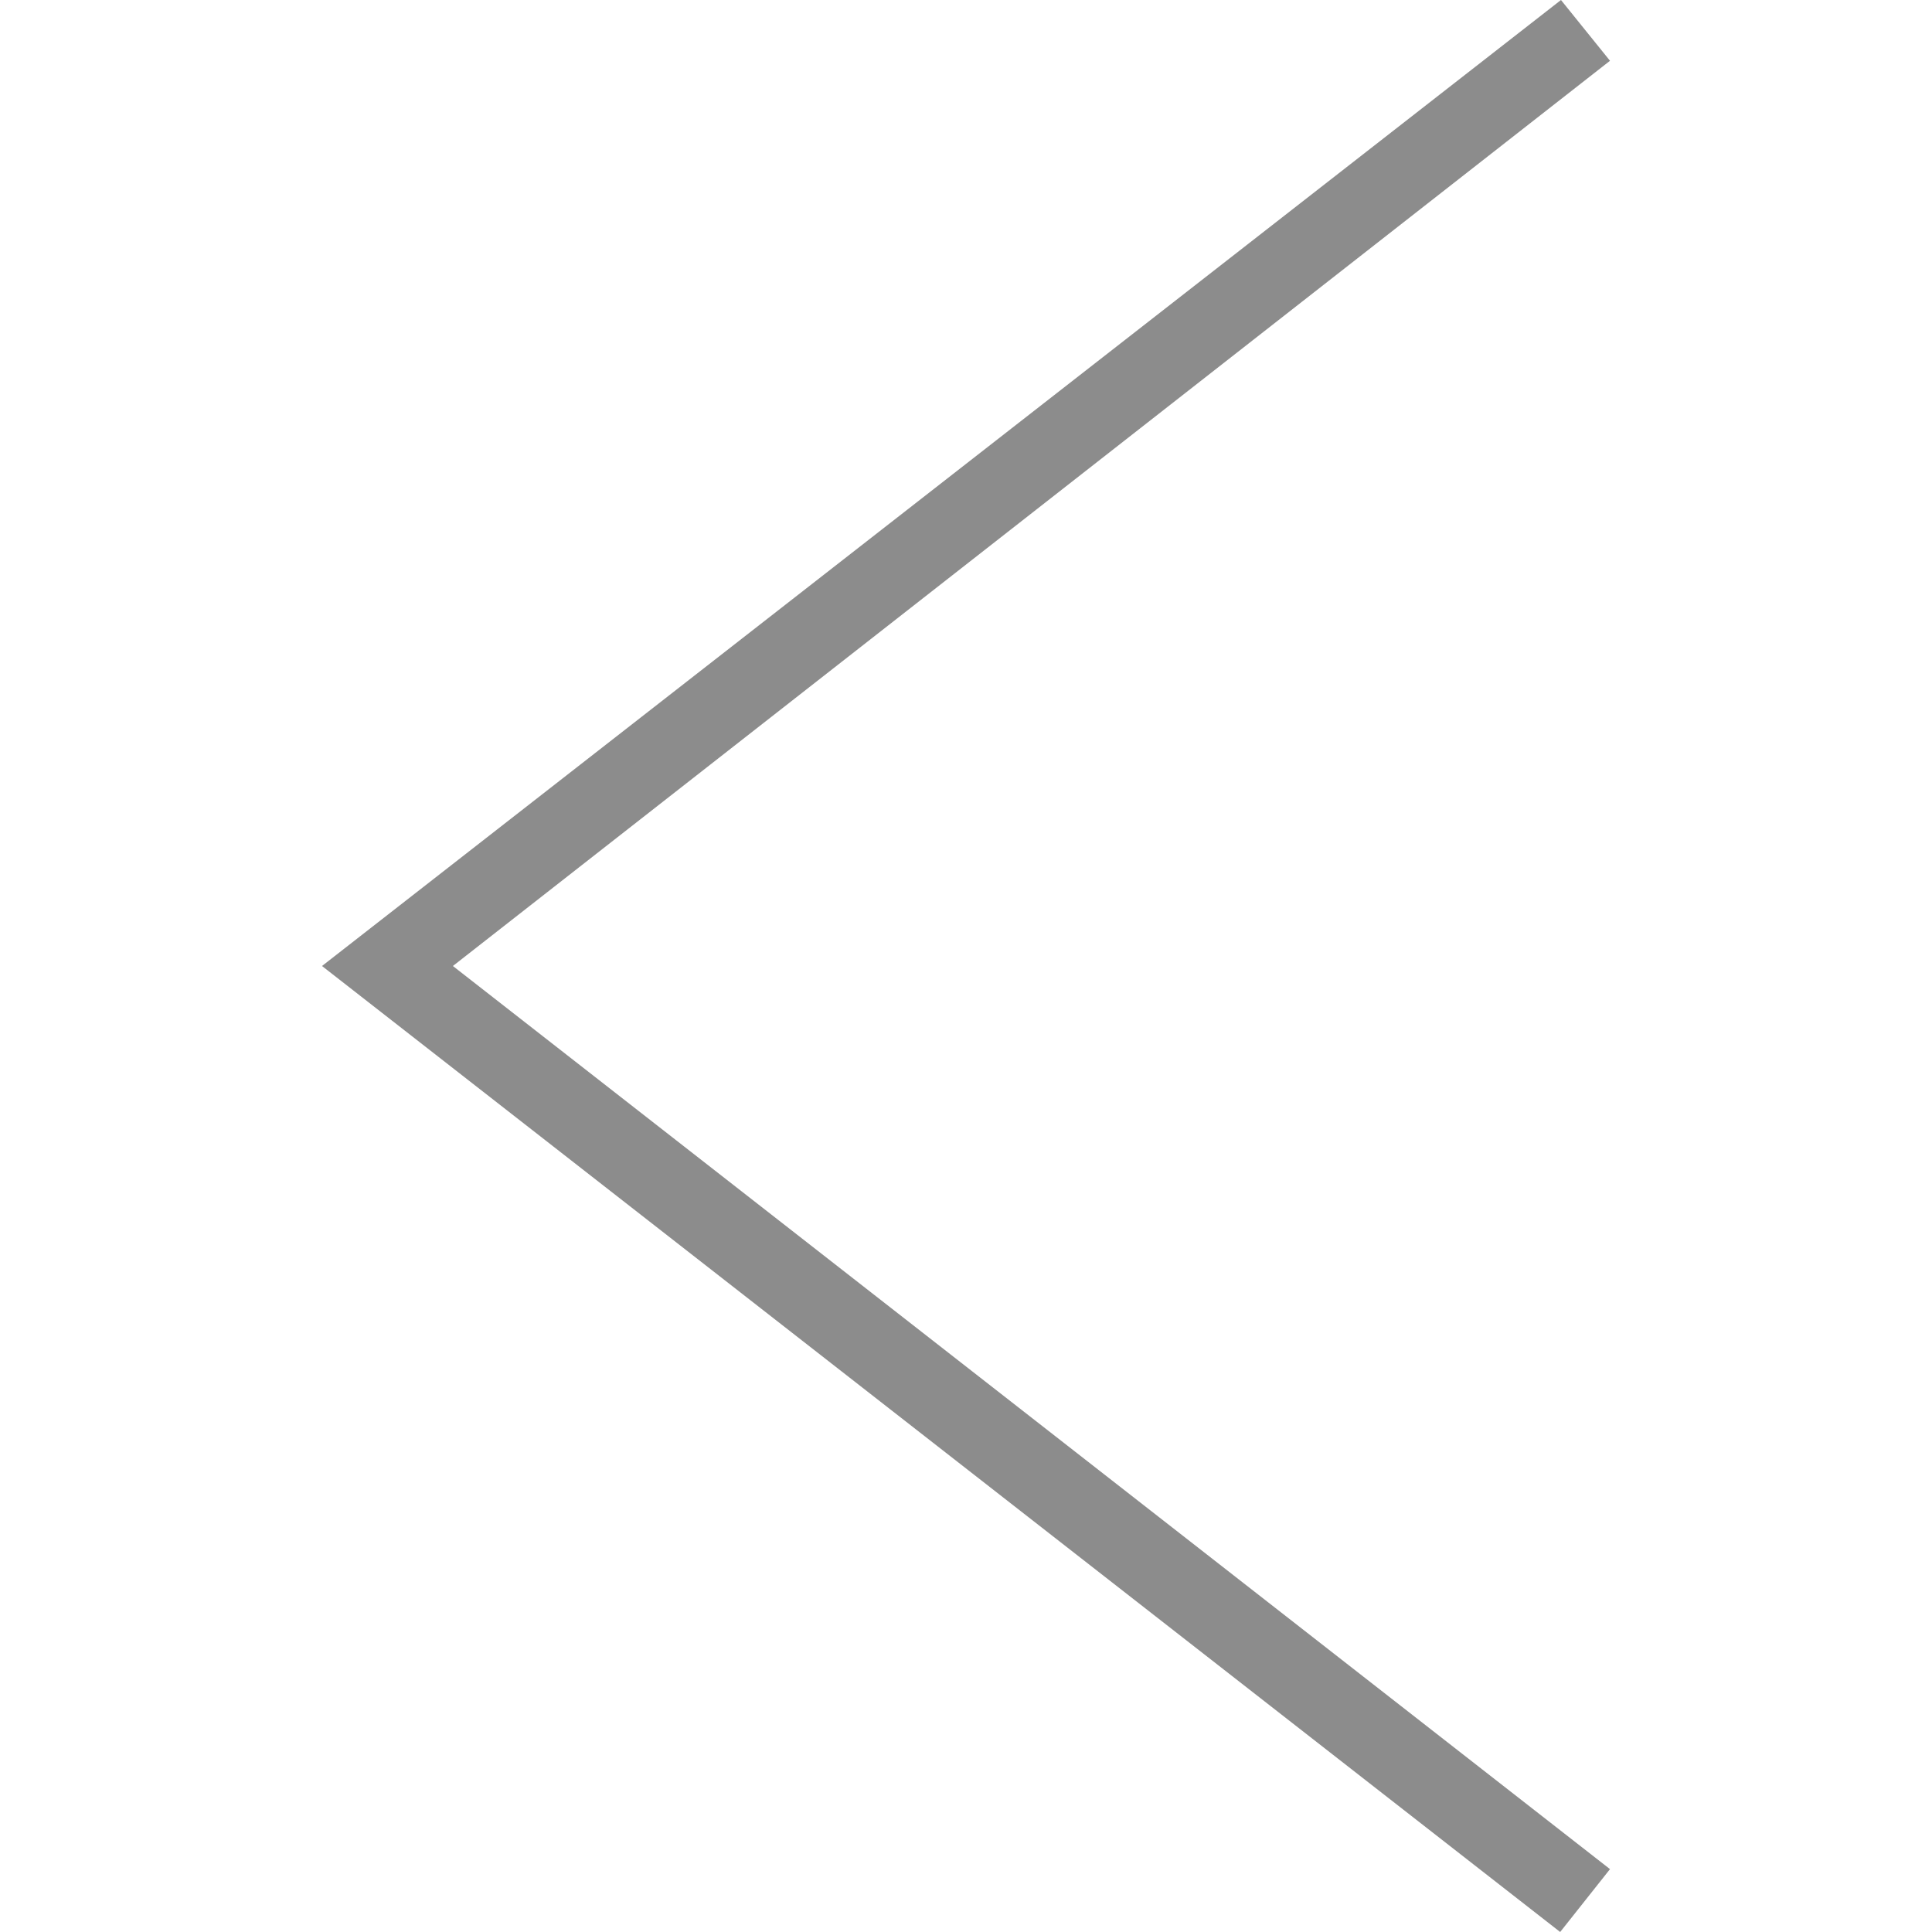 <svg width="24" height="24" xmlns="http://www.w3.org/2000/svg" fill="#8c8c8c" fill-rule="evenodd" clip-rule="evenodd"><path d="M20 .755l-14.374 11.245 14.374 11.219-.619.781-15.381-12 15.391-12 .609.755z"/></svg>